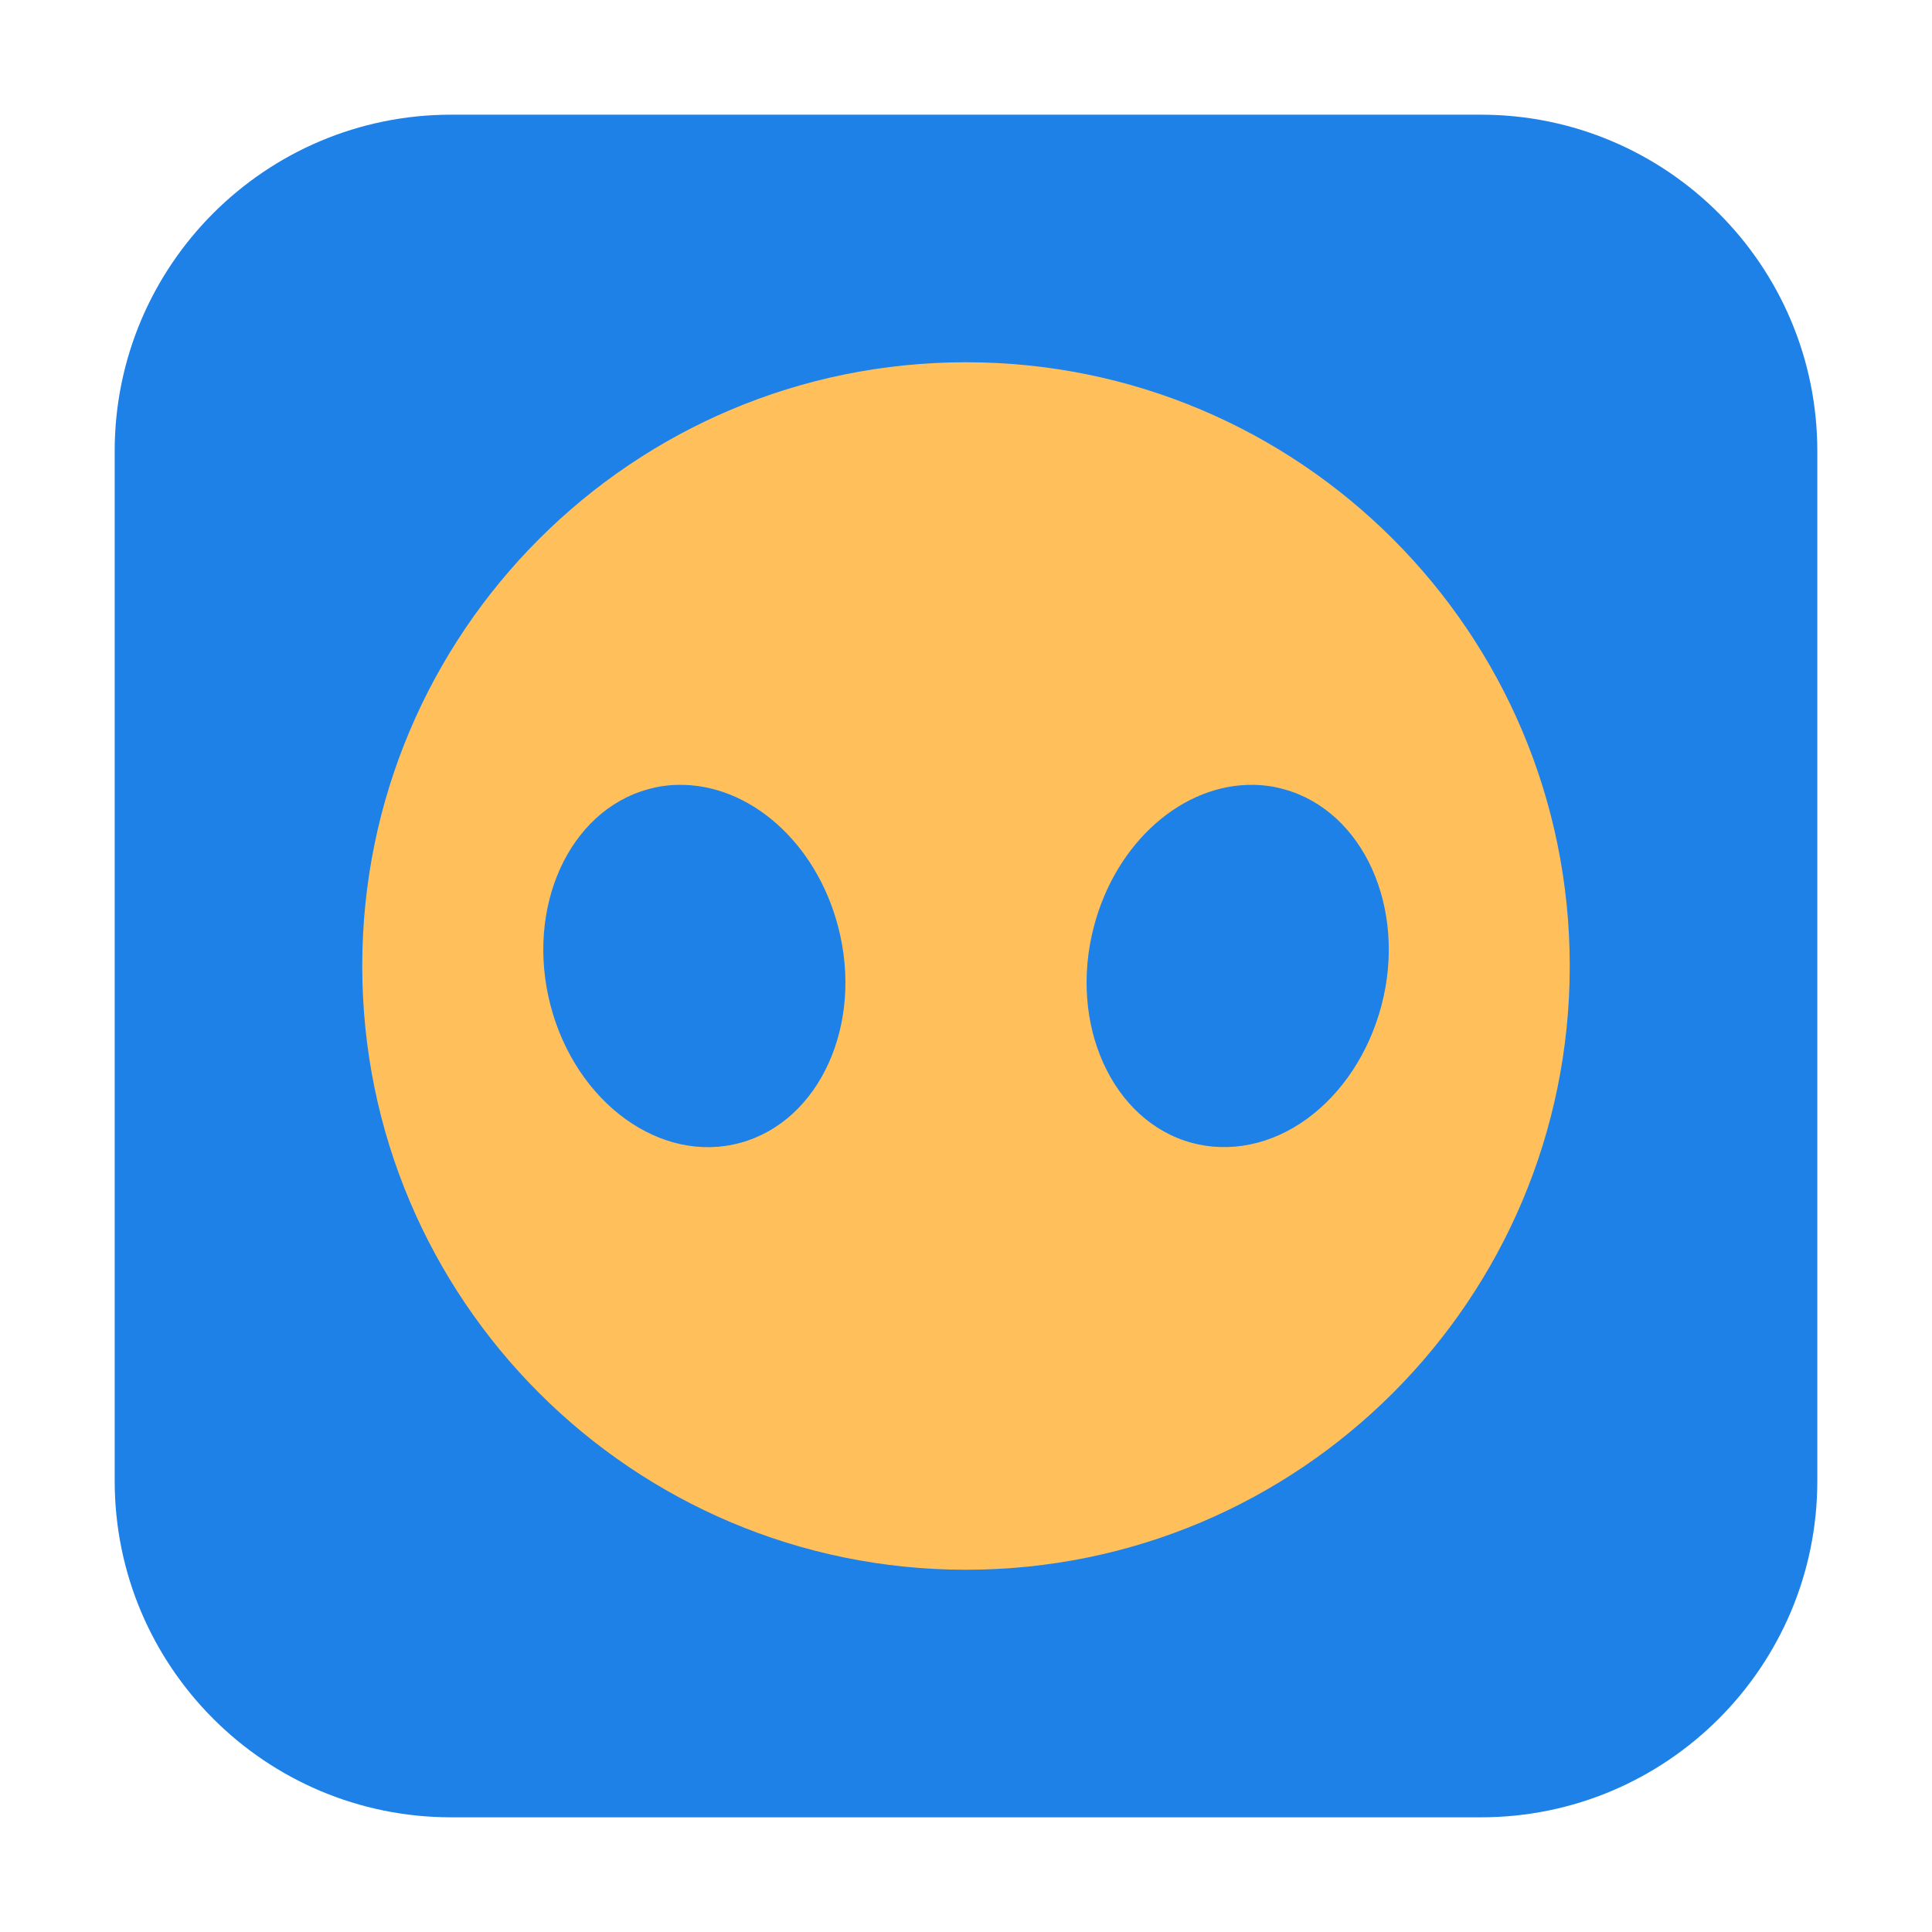 <?xml version="1.0" encoding="UTF-8"?>
<svg xmlns="http://www.w3.org/2000/svg" xmlns:xlink="http://www.w3.org/1999/xlink" width="36pt" height="36pt" viewBox="0 0 36 36" version="1.1">
<g id="surface1">
<path style=" stroke:none;fill-rule:evenodd;fill:rgb(11.373%,50.588%,90.98%);fill-opacity:1;" d="M 8.406 2.137 L 27.594 2.137 C 31.055 2.137 33.863 4.945 33.863 8.406 L 33.863 27.594 C 33.863 31.055 31.055 33.863 27.594 33.863 L 8.406 33.863 C 4.945 33.863 2.137 31.055 2.137 27.594 L 2.137 8.406 C 2.137 4.945 4.945 2.137 8.406 2.137 Z M 8.406 2.137 "/>
<path style=" stroke:none;fill-rule:nonzero;fill:rgb(100%,75.294%,35.686%);fill-opacity:1;" d="M 18 6.75 C 11.785 6.75 6.75 11.785 6.75 18 C 6.75 24.215 11.785 29.25 18 29.25 C 24.215 29.25 29.25 24.215 29.25 18 C 29.25 11.785 24.215 6.75 18 6.75 Z M 12.625 14.625 C 13.957 14.594 15.207 15.695 15.617 17.266 C 16.094 19.082 15.277 20.887 13.801 21.293 C 12.32 21.703 10.734 20.555 10.258 18.734 C 9.785 16.918 10.598 15.113 12.074 14.707 C 12.254 14.656 12.438 14.629 12.625 14.625 Z M 23.375 14.625 C 23.562 14.629 23.746 14.656 23.926 14.707 C 25.402 15.113 26.219 16.918 25.742 18.734 C 25.512 19.609 25.012 20.371 24.348 20.852 C 23.684 21.332 22.91 21.488 22.199 21.293 C 20.723 20.887 19.906 19.082 20.383 17.266 C 20.793 15.695 22.043 14.594 23.375 14.625 Z M 23.375 14.625 "/>
</g>
</svg>
